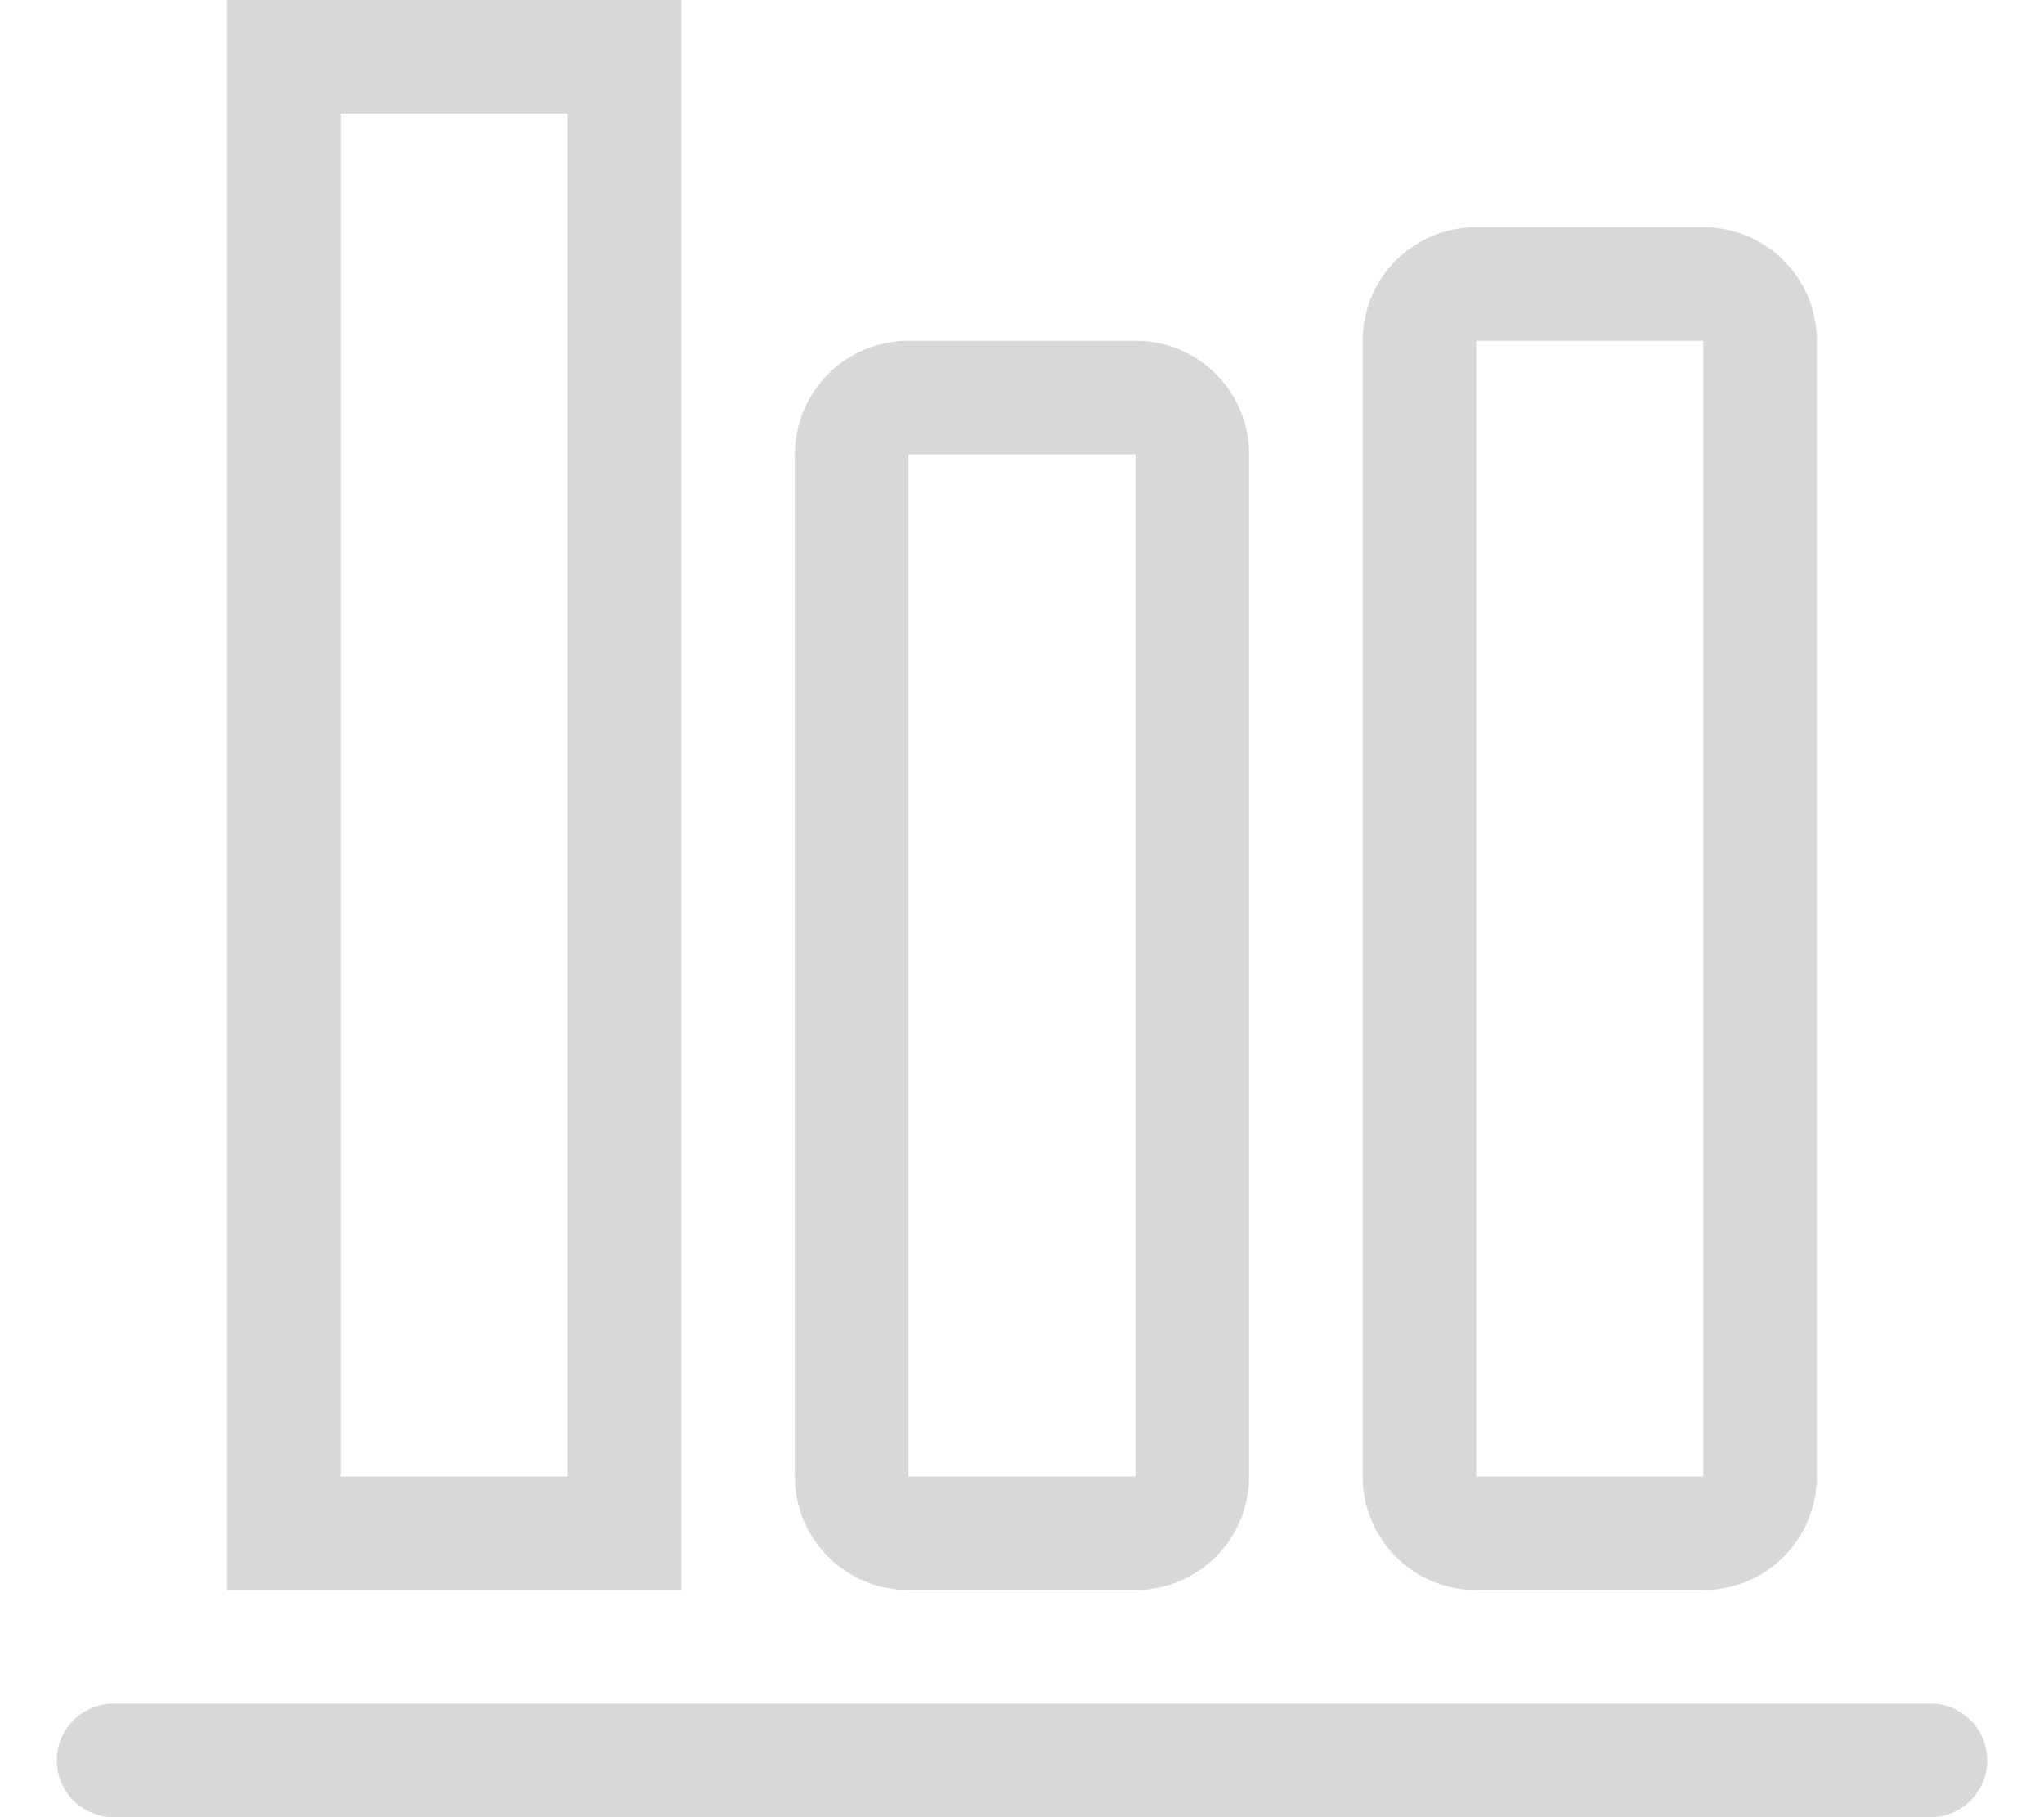<?xml version="1.0" encoding="UTF-8"?>
<svg width="18px" height="16px" viewBox="0 0 18 16" version="1.1" xmlns="http://www.w3.org/2000/svg" xmlns:xlink="http://www.w3.org/1999/xlink">
    <!-- Generator: Sketch 52.2 (67145) - http://www.bohemiancoding.com/sketch -->
    <title>icon3</title>
    <desc>Created with Sketch.</desc>
    <g id="Page-1" stroke="none" stroke-width="1" fill="none" fill-rule="evenodd">
        <g id="章节阅读页（背景1）" transform="translate(-397, -594)" stroke="#D8D8D8">
            <g id="书架" transform="translate(365, 572)">
                <g id="Group-10" transform="translate(29, 22)">
                    <g id="icon3" transform="translate(3, 0)">
                        <path d="M1,15.5 L17,15.5" id="Path-4" stroke-linecap="round"></path>
                        <rect id="Rectangle" x="2.5" y="0.5" width="3" height="13"></rect>
                        <path d="M8,3.5 C7.724,3.5 7.5,3.724 7.5,4 L7.5,13 C7.5,13.276 7.724,13.5 8,13.5 L10,13.5 C10.276,13.5 10.5,13.276 10.5,13 L10.5,4 C10.5,3.724 10.276,3.5 10,3.5 L8,3.5 Z" id="Rectangle"></path>
                        <path d="M13,2.5 C12.724,2.5 12.5,2.724 12.5,3 L12.5,13 C12.5,13.276 12.724,13.5 13,13.5 L15,13.5 C15.276,13.5 15.5,13.276 15.5,13 L15.5,3 C15.5,2.724 15.276,2.5 15,2.5 L13,2.5 Z" id="Rectangle"></path>
                    </g>
                </g>
            </g>
        </g>
    </g>
</svg>